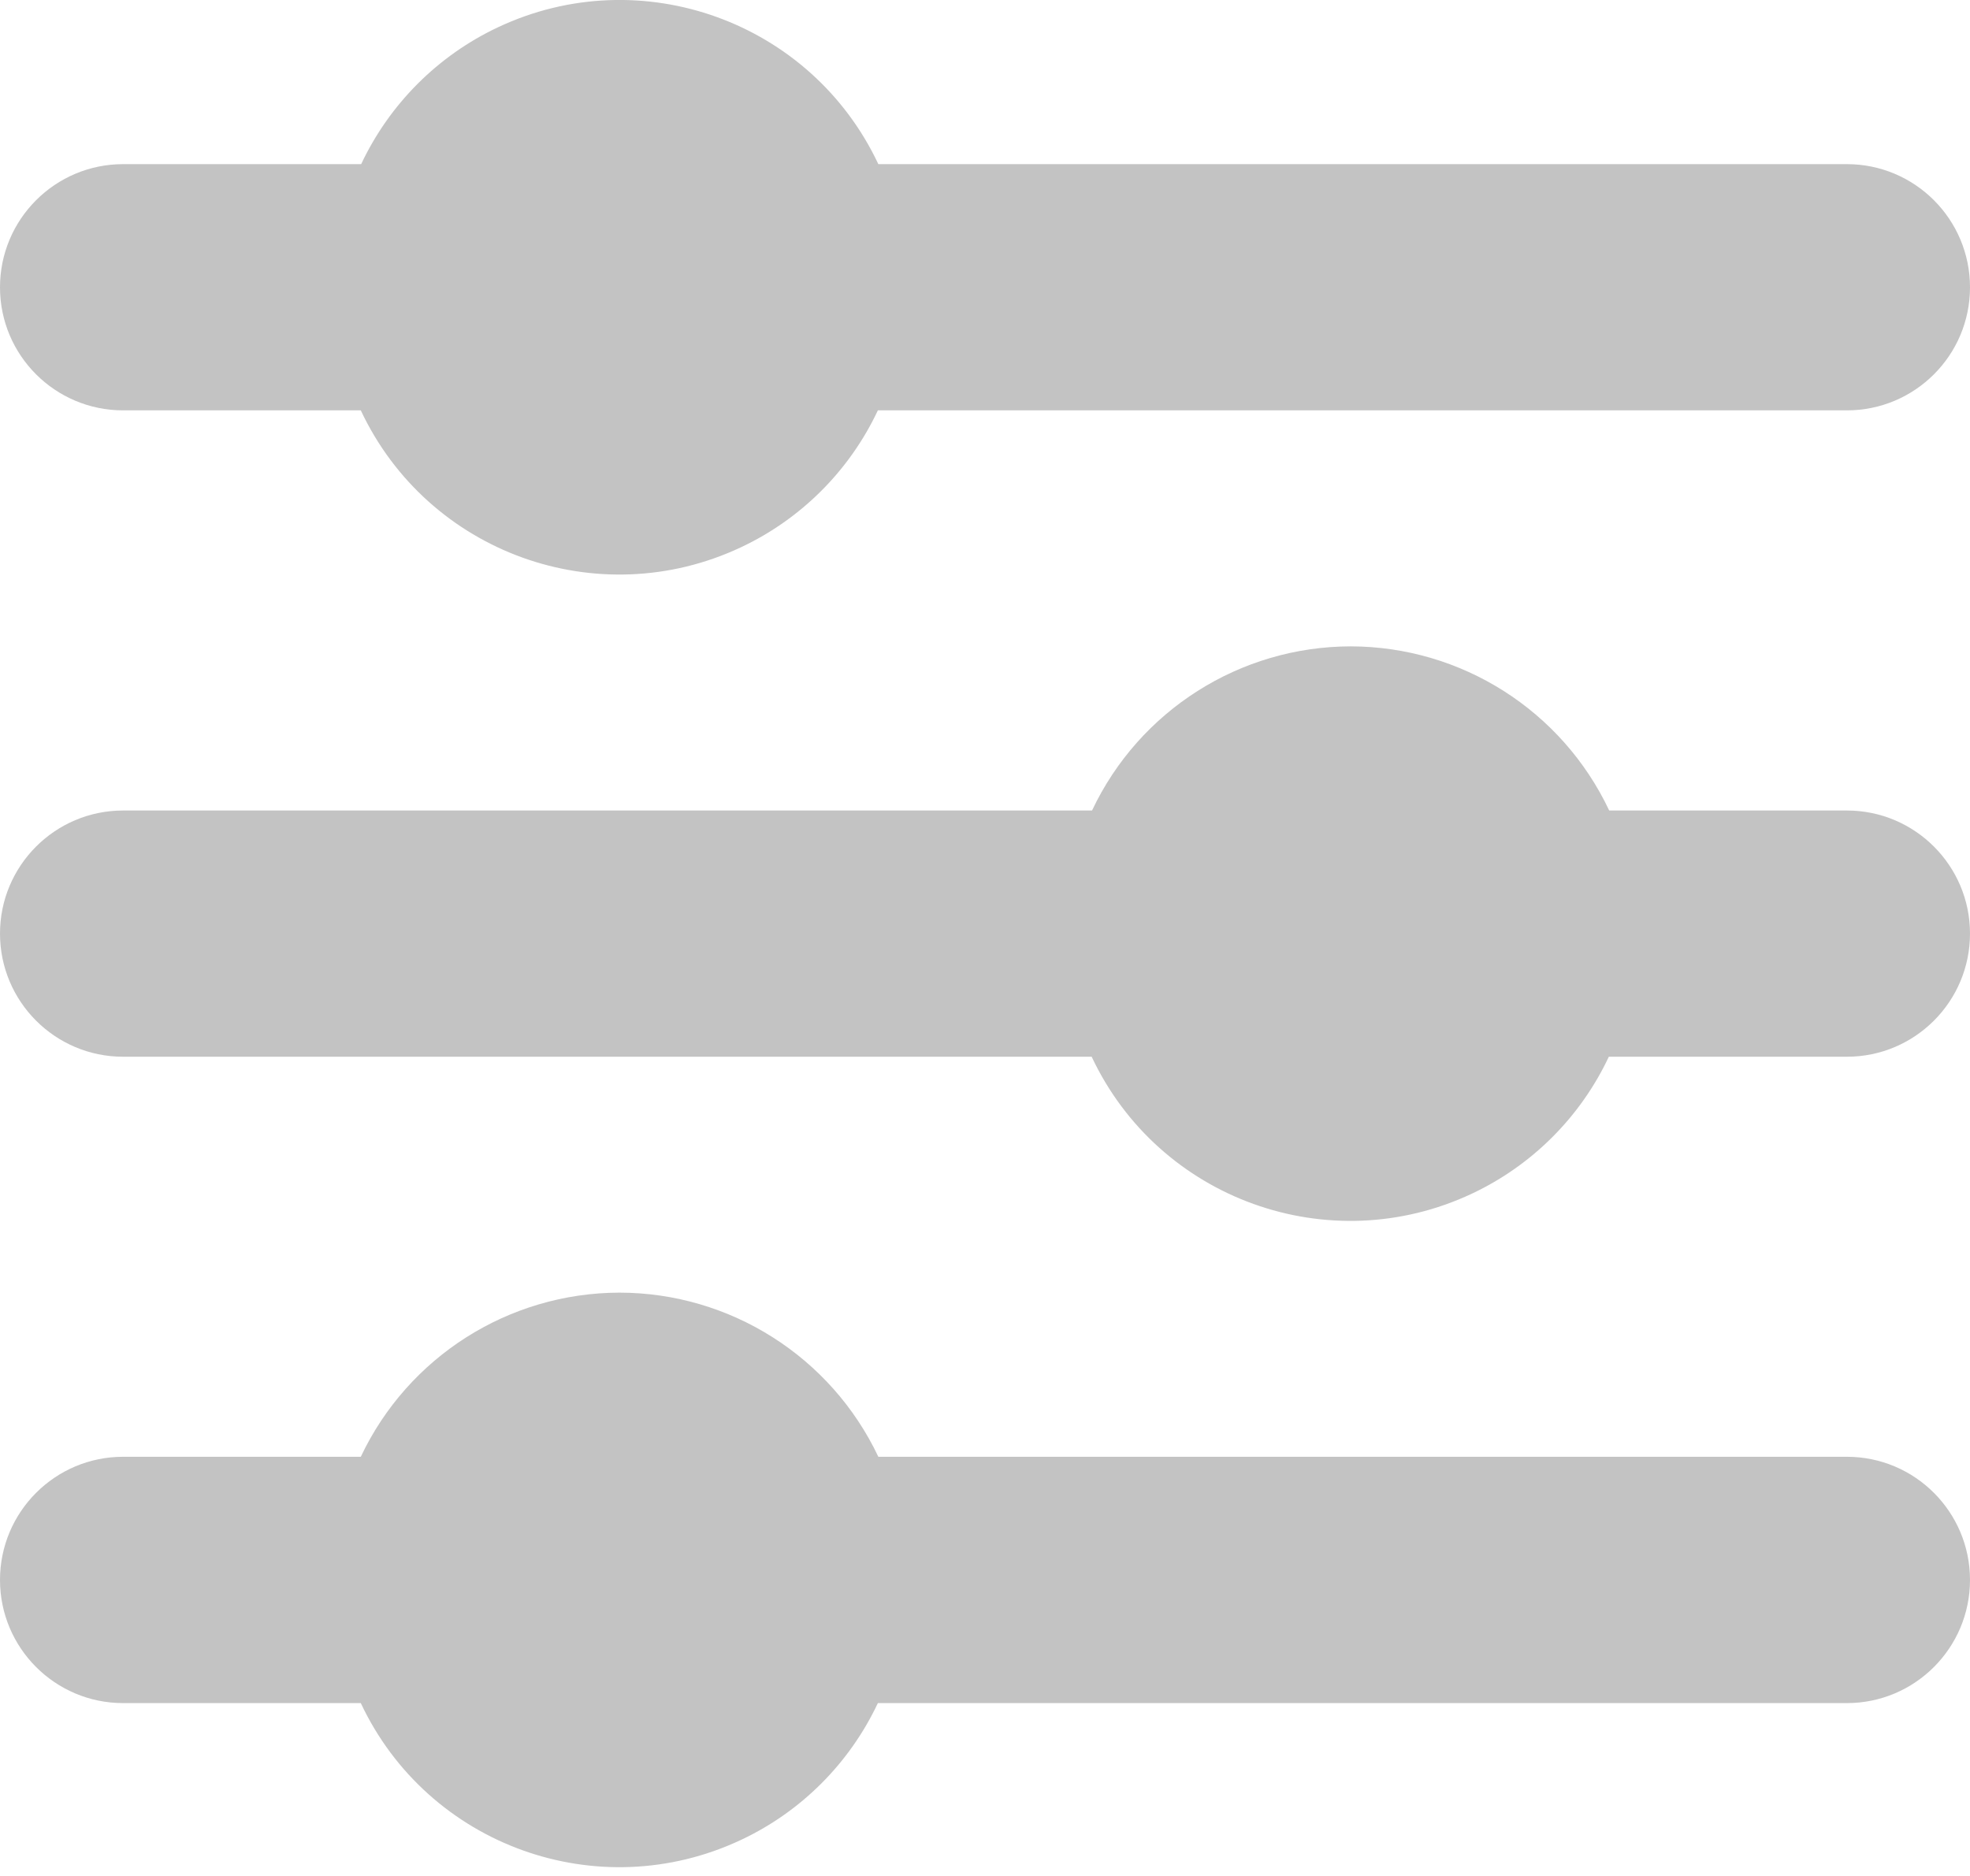 <svg xmlns="http://www.w3.org/2000/svg" width="21" height="20" viewBox="0 0 21 20" fill="none">
  <path d="M9.363 1.75C8.647 0.228 6.832 -0.426 5.31 0.29C4.668 0.592 4.152 1.109 3.85 1.75H1.312C0.588 1.75 0 2.338 0 3.063C0 3.788 0.588 4.375 1.312 4.375H3.846C4.562 5.898 6.376 6.551 7.898 5.835C8.54 5.533 9.056 5.017 9.358 4.375H19.688C20.412 4.375 21 3.788 21 3.063C21 2.338 20.412 1.75 19.688 1.75H9.363Z" fill="#C3C3C3"/>
  <path d="M14.398 6.891C13.218 6.893 12.145 7.574 11.641 8.641H1.312C0.588 8.641 0 9.229 0 9.953C0 10.678 0.588 11.266 1.312 11.266H11.637C12.353 12.788 14.168 13.442 15.69 12.726C16.332 12.424 16.848 11.908 17.15 11.266H19.688C20.412 11.266 21 10.678 21 9.953C21 9.229 20.412 8.641 19.688 8.641H17.154C16.65 7.574 15.578 6.893 14.398 6.891Z" fill="#C3C3C3"/>
  <path d="M6.602 13.781C5.422 13.784 4.35 14.465 3.846 15.531H1.312C0.588 15.531 0 16.119 0 16.844C0 17.569 0.588 18.157 1.312 18.157H3.846C4.562 19.679 6.376 20.332 7.898 19.616C8.54 19.315 9.056 18.798 9.358 18.157H19.688C20.412 18.157 21 17.569 21 16.844C21 16.119 20.412 15.531 19.688 15.531H9.363C8.858 14.464 7.783 13.782 6.602 13.781Z" fill="#C3C3C3"/>
</svg>